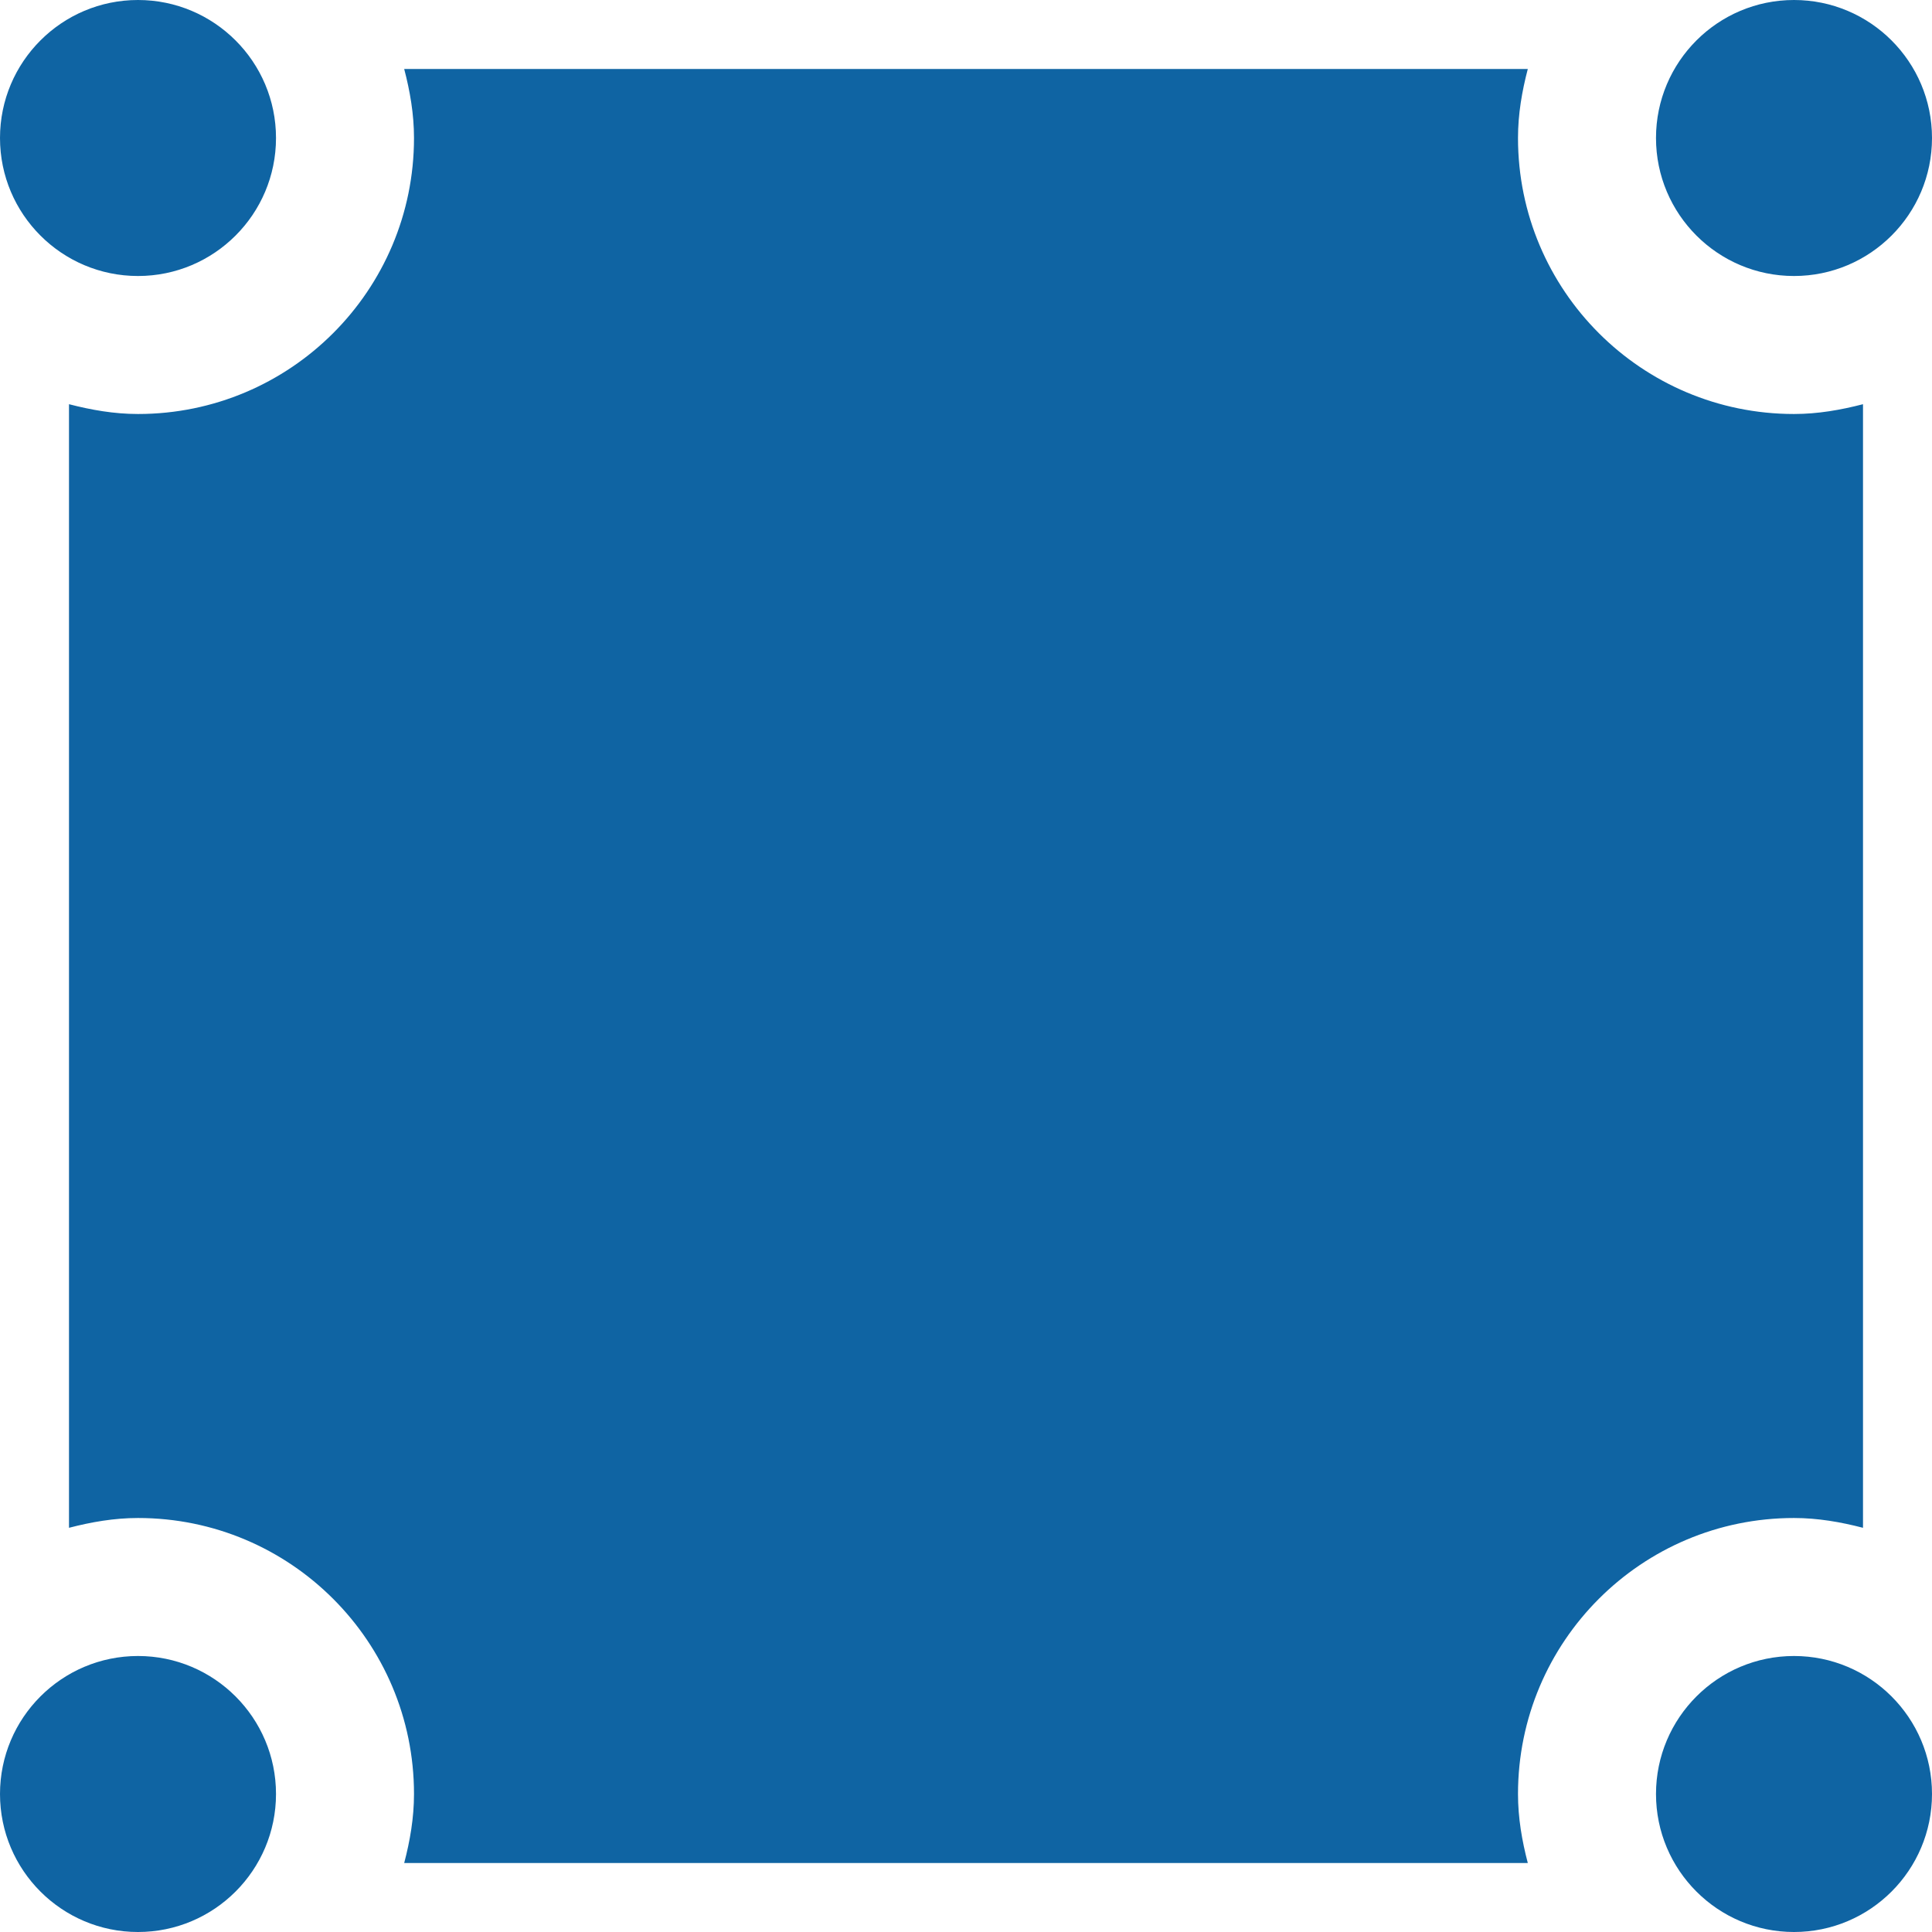 <?xml version="1.0" encoding="UTF-8" standalone="no"?>
<svg width="28px" height="28px" viewBox="0 0 28 28" version="1.1" xmlns="http://www.w3.org/2000/svg" xmlns:xlink="http://www.w3.org/1999/xlink" xmlns:sketch="http://www.bohemiancoding.com/sketch/ns">
    <!-- Generator: Sketch Beta 3.3.2 (12041) - http://www.bohemiancoding.com/sketch -->
    <title>resize</title>
    <desc>Created with Sketch Beta.</desc>
    <defs></defs>
    <g id="Page-1" stroke="none" stroke-width="1" fill="none" fill-rule="evenodd" sketch:type="MSPage">
        <g id="Icon-Set-Filled" sketch:type="MSLayerGroup" transform="translate(-260, -883)" fill="#0F64A3">
            <path d="M286,907 C284.896,907 284,907.896 284,909 C284,910.104 284.896,911 286,911 C287.104,911 288,910.104 288,909 C288,907.896 287.104,907 286,907 L286,907 Z M262,907 C260.896,907 260,907.896 260,909 C260,910.104 260.896,911 262,911 C263.104,911 264,910.104 264,909 C264,907.896 263.104,907 262,907 L262,907 Z M286,905 C286.348,905 286.679,905.059 287,905.142 L287,888.858 C286.679,888.941 286.348,889 286,889 C283.791,889 282,887.209 282,885 C282,884.652 282.058,884.321 282.142,884 L265.858,884 C265.942,884.321 266,884.652 266,885 C266,887.209 264.209,889 262,889 C261.652,889 261.321,888.941 261,888.858 L261,905.142 C261.321,905.059 261.652,905 262,905 C264.209,905 266,906.791 266,909 C266,909.348 265.942,909.679 265.858,910 L282.142,910 C282.058,909.679 282,909.348 282,909 C282,906.791 283.791,905 286,905 L286,905 Z M262,887 C263.104,887 264,886.104 264,885 C264,883.896 263.104,883 262,883 C260.896,883 260,883.896 260,885 C260,886.104 260.896,887 262,887 L262,887 Z M286,887 C287.104,887 288,886.104 288,885 C288,883.896 287.104,883 286,883 C284.896,883 284,883.896 284,885 C284,886.104 284.896,887 286,887 L286,887 Z" id="resize" sketch:type="MSShapeGroup"></path>
        </g>
    </g>
</svg>